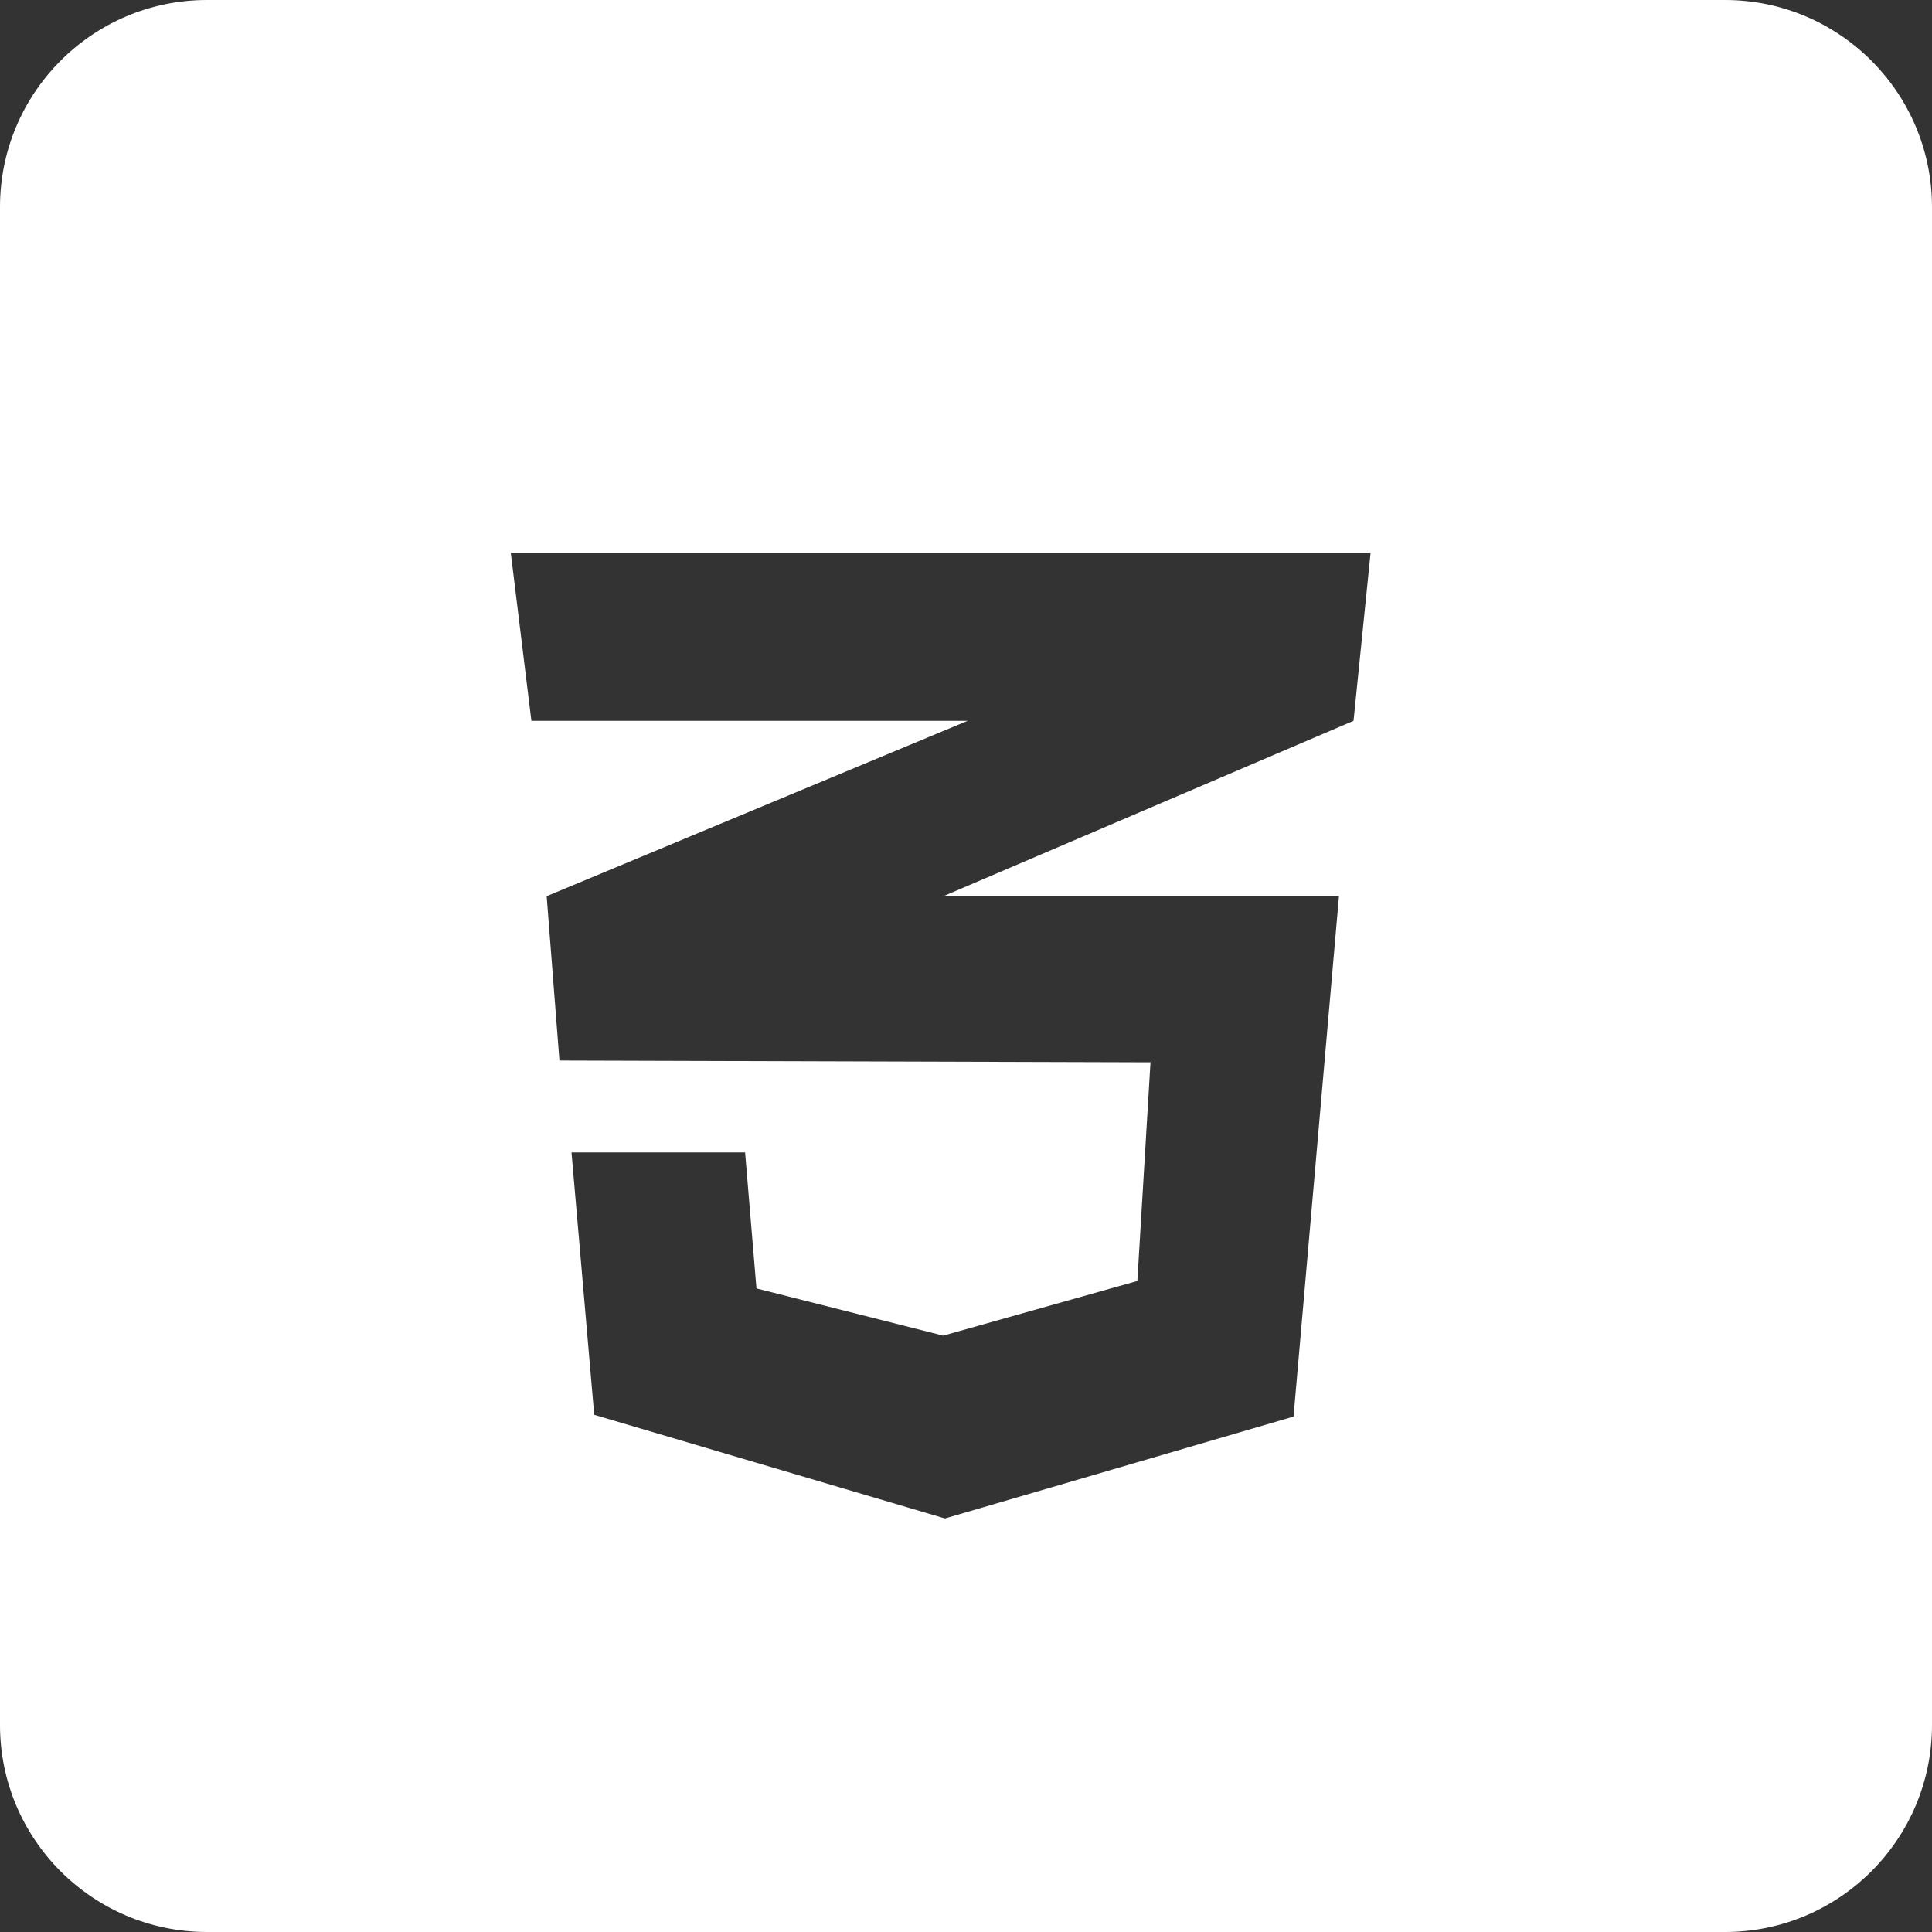 <?xml version="1.0" encoding="UTF-8"?><svg id="a" xmlns="http://www.w3.org/2000/svg" viewBox="0 0 160 160"><rect x="0" y="0" width="160" height="160" fill="#333333" stroke="none"/><path d="M142.857,0H17.143C7.679,0,0,7.678,0,17.143v125.714C0,152.321,7.679,160,17.143,160h125.714c9.464,0,17.143-7.679,17.143-17.143V17.143c0-9.464-7.679-17.143-17.143-17.143Zm-29.352,45.791l-1.411,13.905-33.896,14.493-.088,.029h32.778l-3.763,43.097-28.869,8.438-29.045-8.585-1.881-21.725h14.376l.941,11.259,15.463,3.91,16.081-4.527,1.088-18.109-48.889-.147v-.03l-.059,.03-1.058-13.611,32.955-13.729,1.911-.794H44.008l-1.705-13.905H113.505Z" style="fill:#fff;"/></svg>
